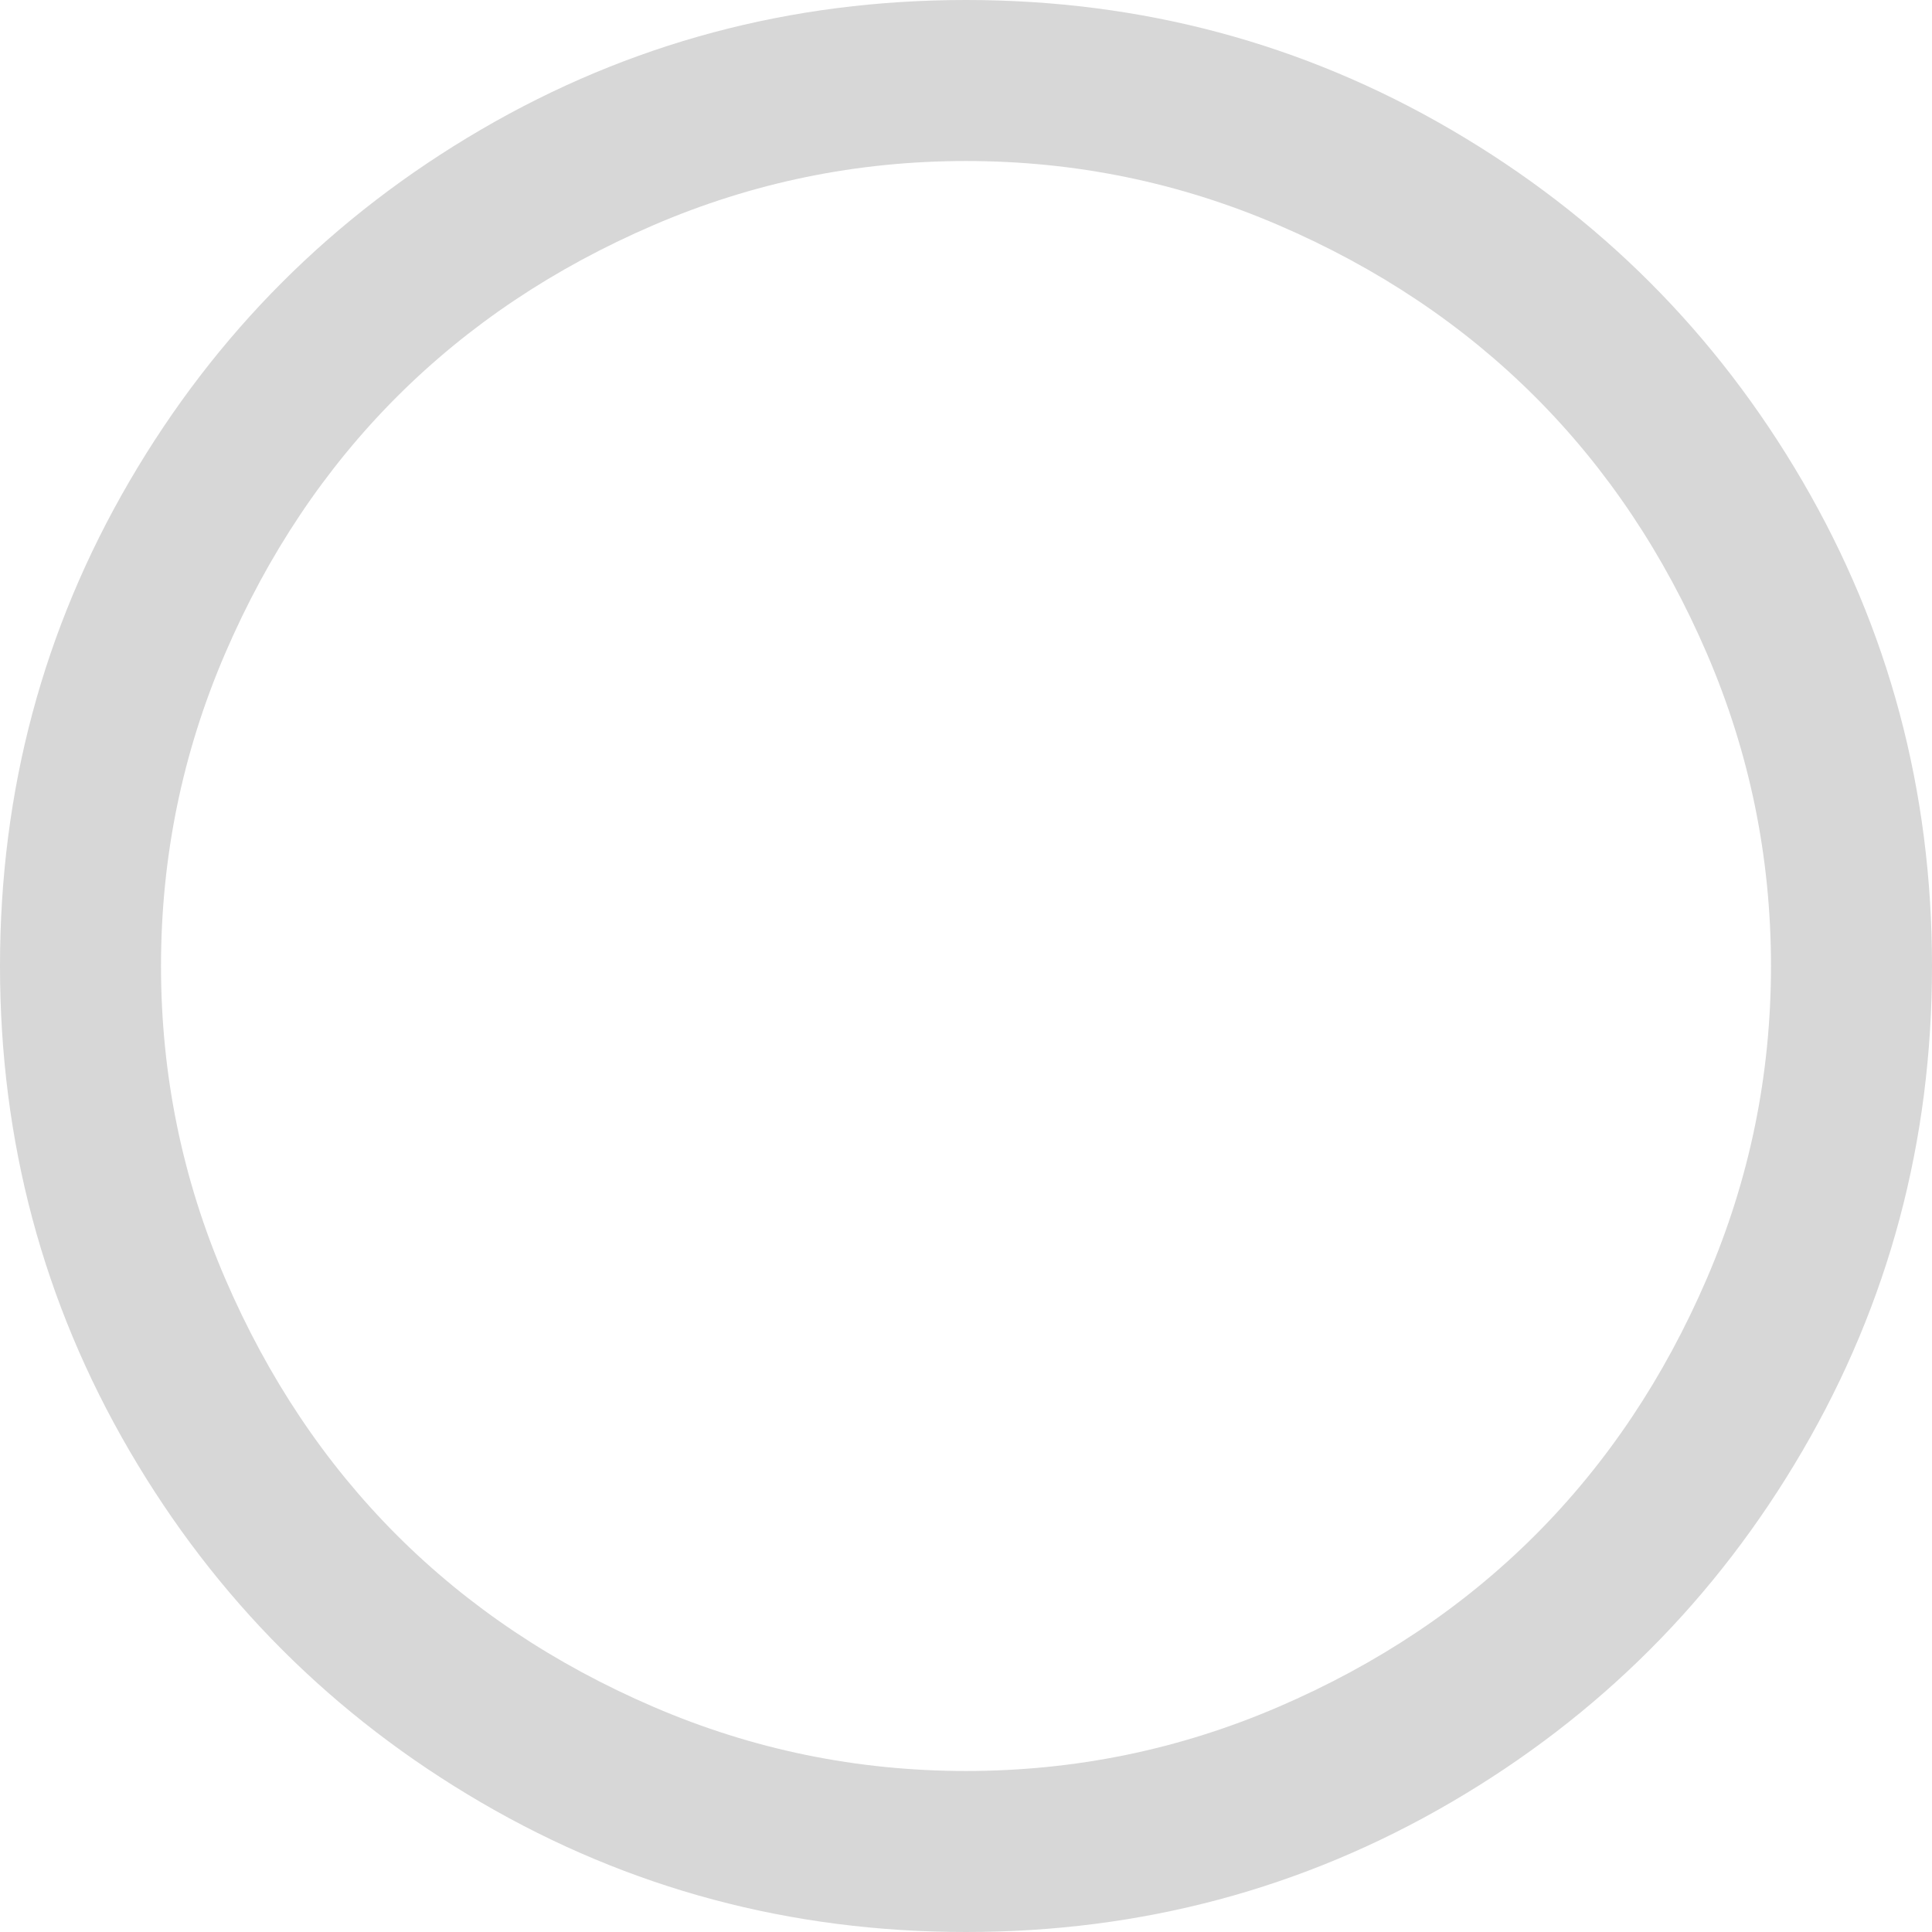 ﻿<?xml version="1.0" encoding="utf-8"?>
<svg version="1.1" xmlns:xlink="http://www.w3.org/1999/xlink" width="50px" height="50px" xmlns="http://www.w3.org/2000/svg">
  <g transform="matrix(1 0 0 1 -792 -664 )">
    <path d="M 33.089 5.827  C 30.518 4.72  27.821 4.167  25 4.167  C 22.179 4.167  19.482 4.72  16.911 5.827  C 14.339 6.934  12.126 8.415  10.27 10.27  C 8.415 12.126  6.934 14.339  5.827 16.911  C 4.72 19.482  4.167 22.179  4.167 25  C 4.167 27.821  4.72 30.518  5.827 33.089  C 6.934 35.661  8.415 37.874  10.27 39.73  C 12.126 41.585  14.339 43.066  16.911 44.173  C 19.482 45.28  22.179 45.833  25 45.833  C 27.821 45.833  30.518 45.28  33.089 44.173  C 35.661 43.066  37.874 41.585  39.73 39.73  C 41.585 37.874  43.066 35.661  44.173 33.089  C 45.28 30.518  45.833 27.821  45.833 25  C 45.833 22.179  45.28 19.482  44.173 16.911  C 43.066 14.339  41.585 12.126  39.73 10.27  C 37.874 8.415  35.661 6.934  33.089 5.827  Z M 46.647 12.451  C 48.882 16.281  50 20.464  50 25  C 50 29.536  48.882 33.719  46.647 37.549  C 44.412 41.379  41.379 44.412  37.549 46.647  C 33.719 48.882  29.536 50  25 50  C 20.464 50  16.281 48.882  12.451 46.647  C 8.621 44.412  5.588 41.379  3.353 37.549  C 1.118 33.719  0 29.536  0 25  C 0 20.464  1.118 16.281  3.353 12.451  C 5.588 8.621  8.621 5.588  12.451 3.353  C 16.281 1.118  20.464 0  25 0  C 29.536 0  33.719 1.118  37.549 3.353  C 41.379 5.588  44.412 8.621  46.647 12.451  Z " fill-rule="nonzero" fill="#d7d7d7" stroke="none" transform="matrix(1 0 0 1 792 664 )" />
  </g>
</svg>
